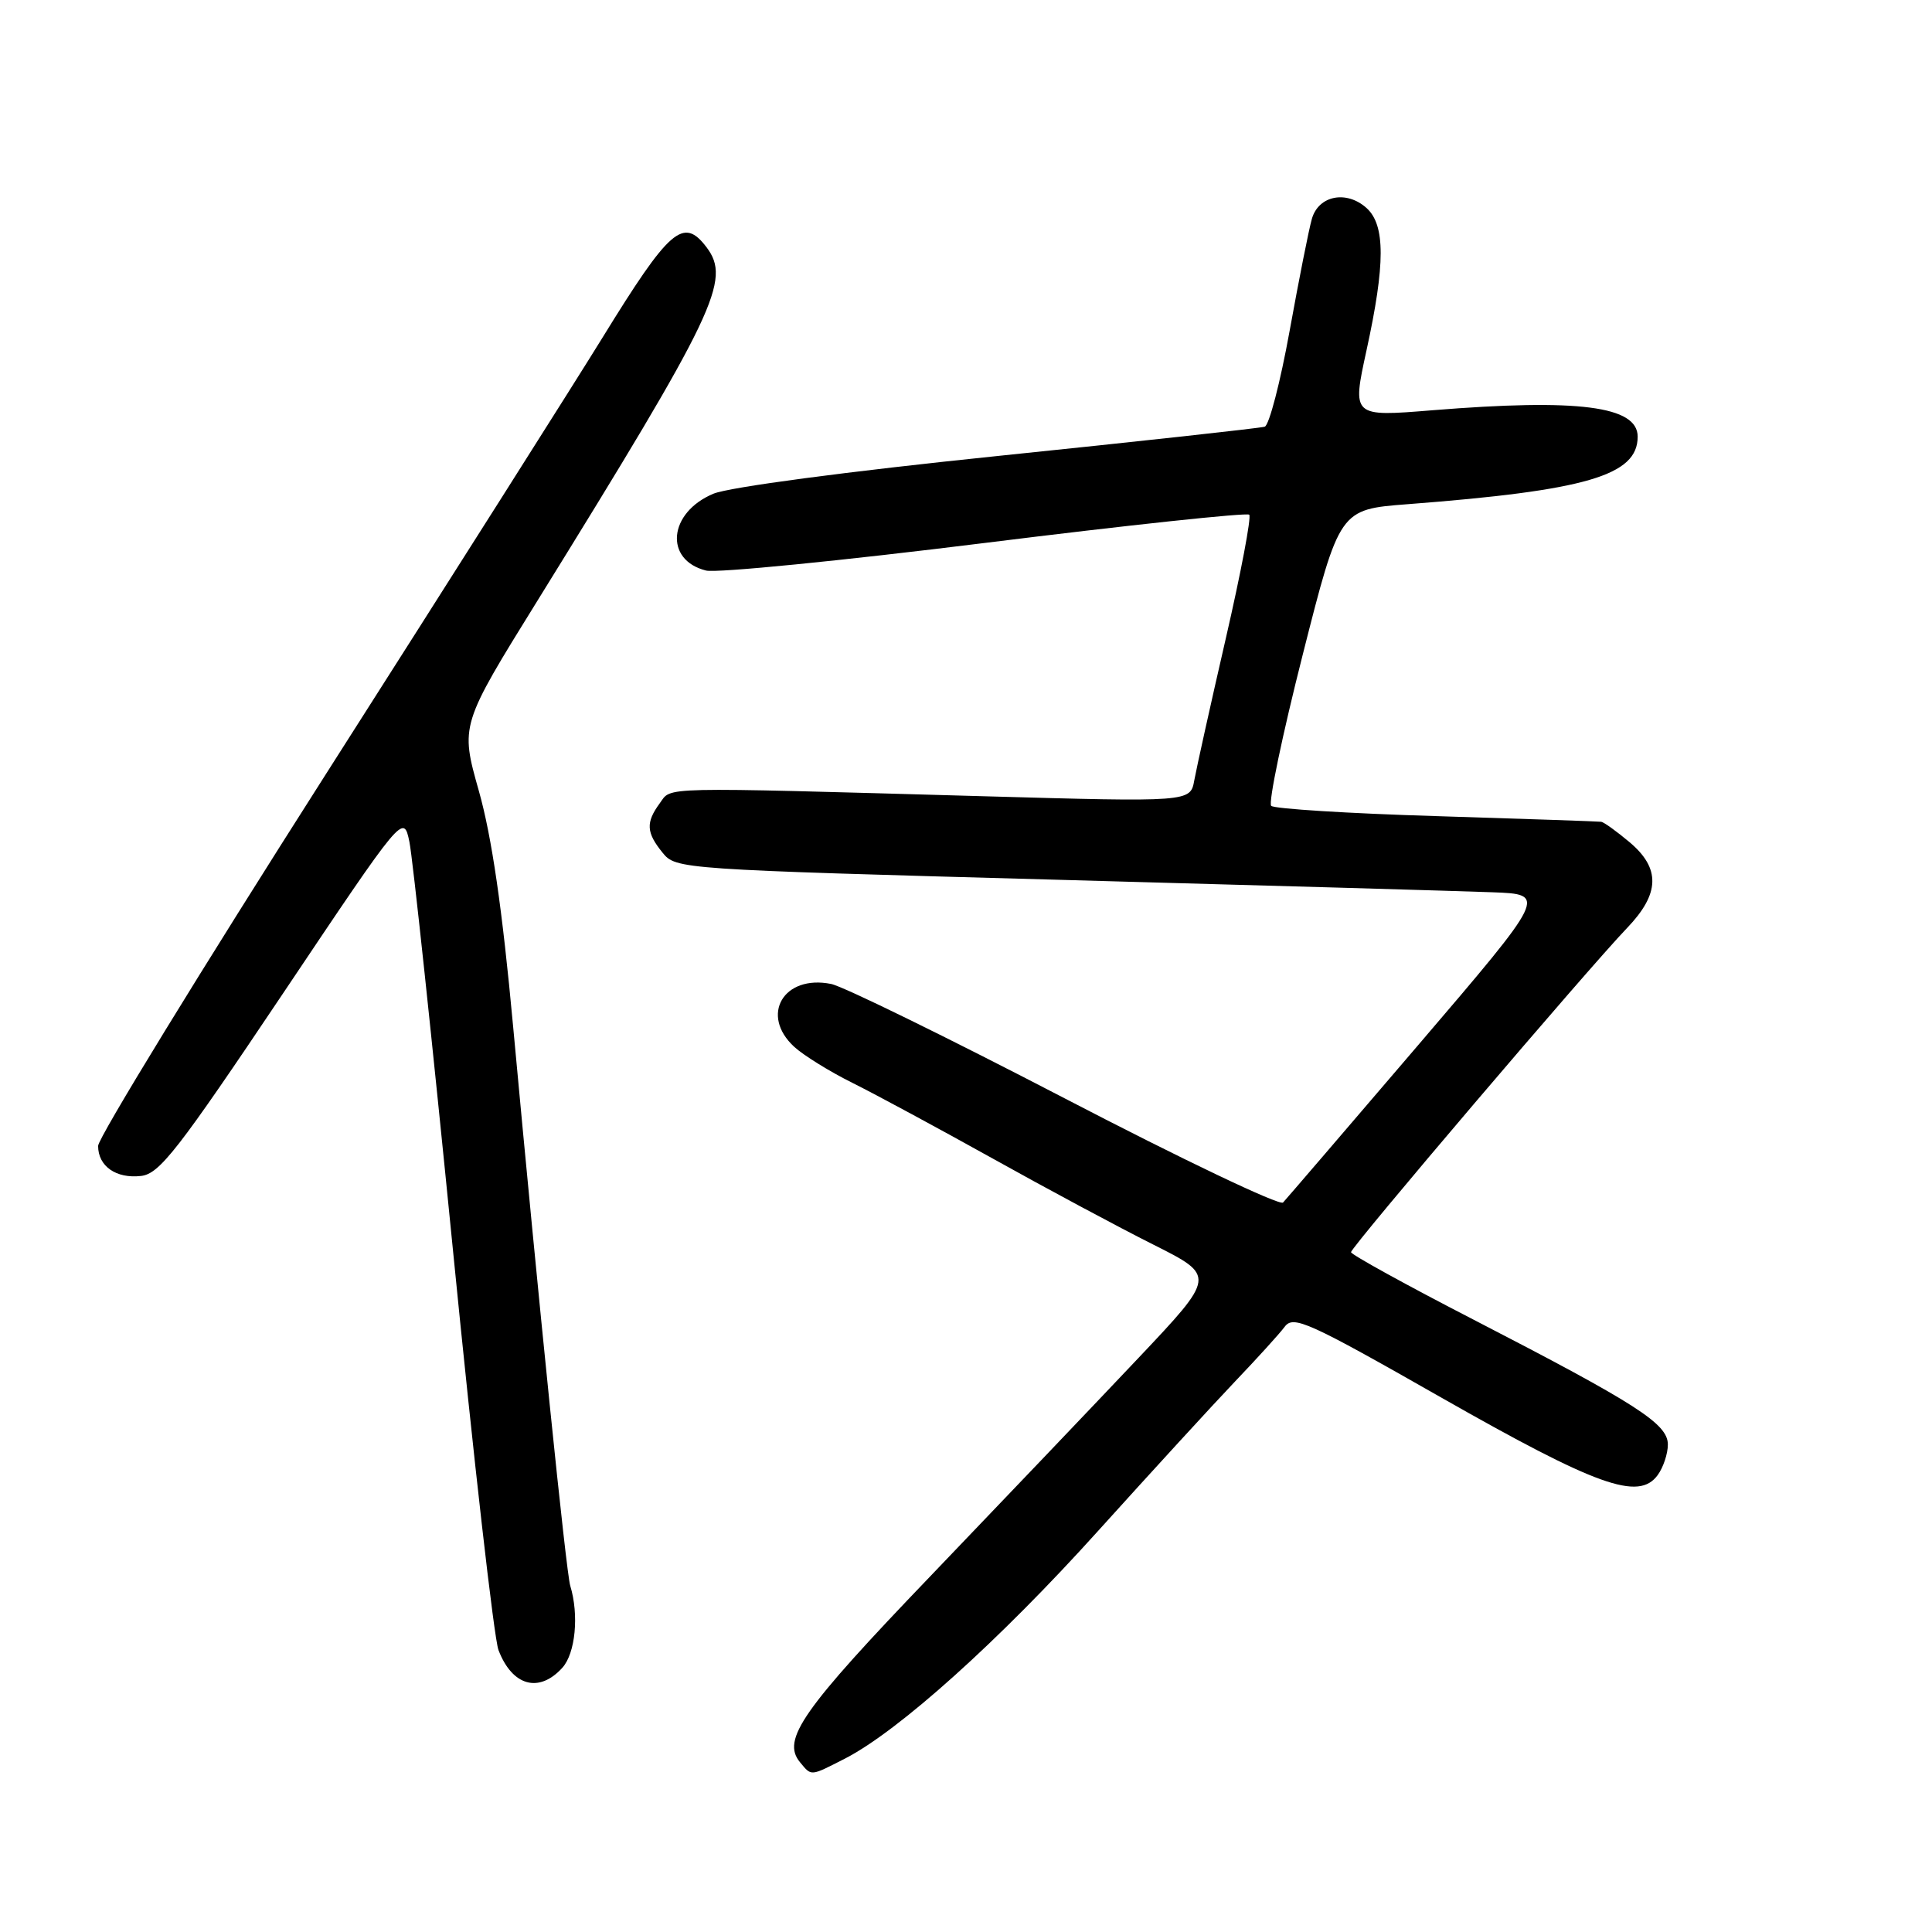<?xml version="1.0" encoding="UTF-8" standalone="no"?>
<!DOCTYPE svg PUBLIC "-//W3C//DTD SVG 1.1//EN" "http://www.w3.org/Graphics/SVG/1.1/DTD/svg11.dtd" >
<svg xmlns="http://www.w3.org/2000/svg" xmlns:xlink="http://www.w3.org/1999/xlink" version="1.1" viewBox="0 0 256 256">
 <g >
 <path fill="currentColor"
d=" M 111.93 233.04 C 119.03 229.41 132.39 217.41 145.47 202.89 C 152.61 194.98 160.81 186.03 163.70 183.00 C 166.59 179.97 169.53 176.74 170.23 175.80 C 171.38 174.26 173.30 175.12 190.95 185.17 C 211.62 196.93 217.13 198.91 219.65 195.46 C 220.39 194.45 221.00 192.63 221.00 191.41 C 221.00 188.66 216.93 186.05 195.27 174.87 C 186.34 170.27 179.03 166.24 179.02 165.92 C 179.00 165.25 210.45 128.32 215.60 122.96 C 219.95 118.42 220.05 115.06 215.92 111.59 C 214.23 110.17 212.54 108.95 212.17 108.89 C 211.80 108.84 201.97 108.50 190.33 108.14 C 178.69 107.79 168.84 107.17 168.44 106.78 C 168.04 106.38 169.92 97.38 172.61 86.78 C 177.50 67.50 177.50 67.50 186.50 66.81 C 210.22 64.99 217.00 63.00 217.00 57.86 C 217.00 53.81 209.16 52.80 189.82 54.36 C 179.15 55.23 179.15 55.23 181.07 46.42 C 183.57 34.99 183.57 29.83 181.08 27.57 C 178.42 25.17 174.71 25.90 173.83 29.00 C 173.43 30.38 172.11 37.06 170.88 43.85 C 169.65 50.64 168.17 56.35 167.58 56.54 C 166.98 56.73 151.11 58.47 132.29 60.41 C 112.13 62.49 96.63 64.55 94.53 65.42 C 88.57 67.91 87.97 74.20 93.55 75.60 C 94.93 75.95 111.56 74.30 130.52 71.94 C 149.47 69.58 165.23 67.90 165.53 68.20 C 165.83 68.50 164.43 75.89 162.42 84.62 C 160.41 93.35 158.54 101.80 158.25 103.39 C 157.73 106.28 157.73 106.28 130.12 105.50 C 86.64 104.28 89.04 104.23 87.42 106.44 C 85.55 108.99 85.63 110.32 87.79 112.98 C 89.56 115.17 90.01 115.20 140.04 116.57 C 167.79 117.33 193.76 118.08 197.75 118.23 C 205.00 118.50 205.00 118.50 187.90 138.50 C 178.49 149.50 170.44 158.88 170.01 159.34 C 169.58 159.80 156.58 153.60 141.12 145.56 C 125.66 137.53 111.72 130.69 110.13 130.38 C 103.82 129.11 100.66 134.51 105.25 138.72 C 106.49 139.85 109.97 142.01 113.00 143.51 C 116.03 145.02 124.35 149.51 131.50 153.49 C 138.65 157.48 148.24 162.62 152.81 164.91 C 161.11 169.08 161.11 169.08 150.81 179.98 C 145.14 185.98 132.76 198.96 123.30 208.83 C 106.28 226.57 103.52 230.51 106.01 233.51 C 107.55 235.37 107.32 235.39 111.93 233.04 Z  M 74.51 220.99 C 76.25 219.07 76.74 213.98 75.56 210.12 C 75.02 208.38 71.36 172.49 67.99 136.00 C 66.55 120.39 65.16 110.84 63.45 104.80 C 60.99 96.09 60.99 96.09 71.25 79.54 C 94.91 41.33 96.92 37.12 93.61 32.75 C 90.54 28.71 88.73 30.29 79.82 44.76 C 76.34 50.41 59.89 76.37 43.25 102.47 C 26.61 128.57 13.00 150.78 13.00 151.84 C 13.00 154.53 15.38 156.20 18.69 155.82 C 21.14 155.54 23.57 152.41 37.49 131.65 C 53.47 107.81 53.47 107.81 54.25 111.56 C 54.68 113.63 57.27 137.93 60.01 165.56 C 62.74 193.20 65.46 217.08 66.05 218.64 C 67.87 223.41 71.42 224.40 74.51 220.99 Z "/>
</g>
</svg>